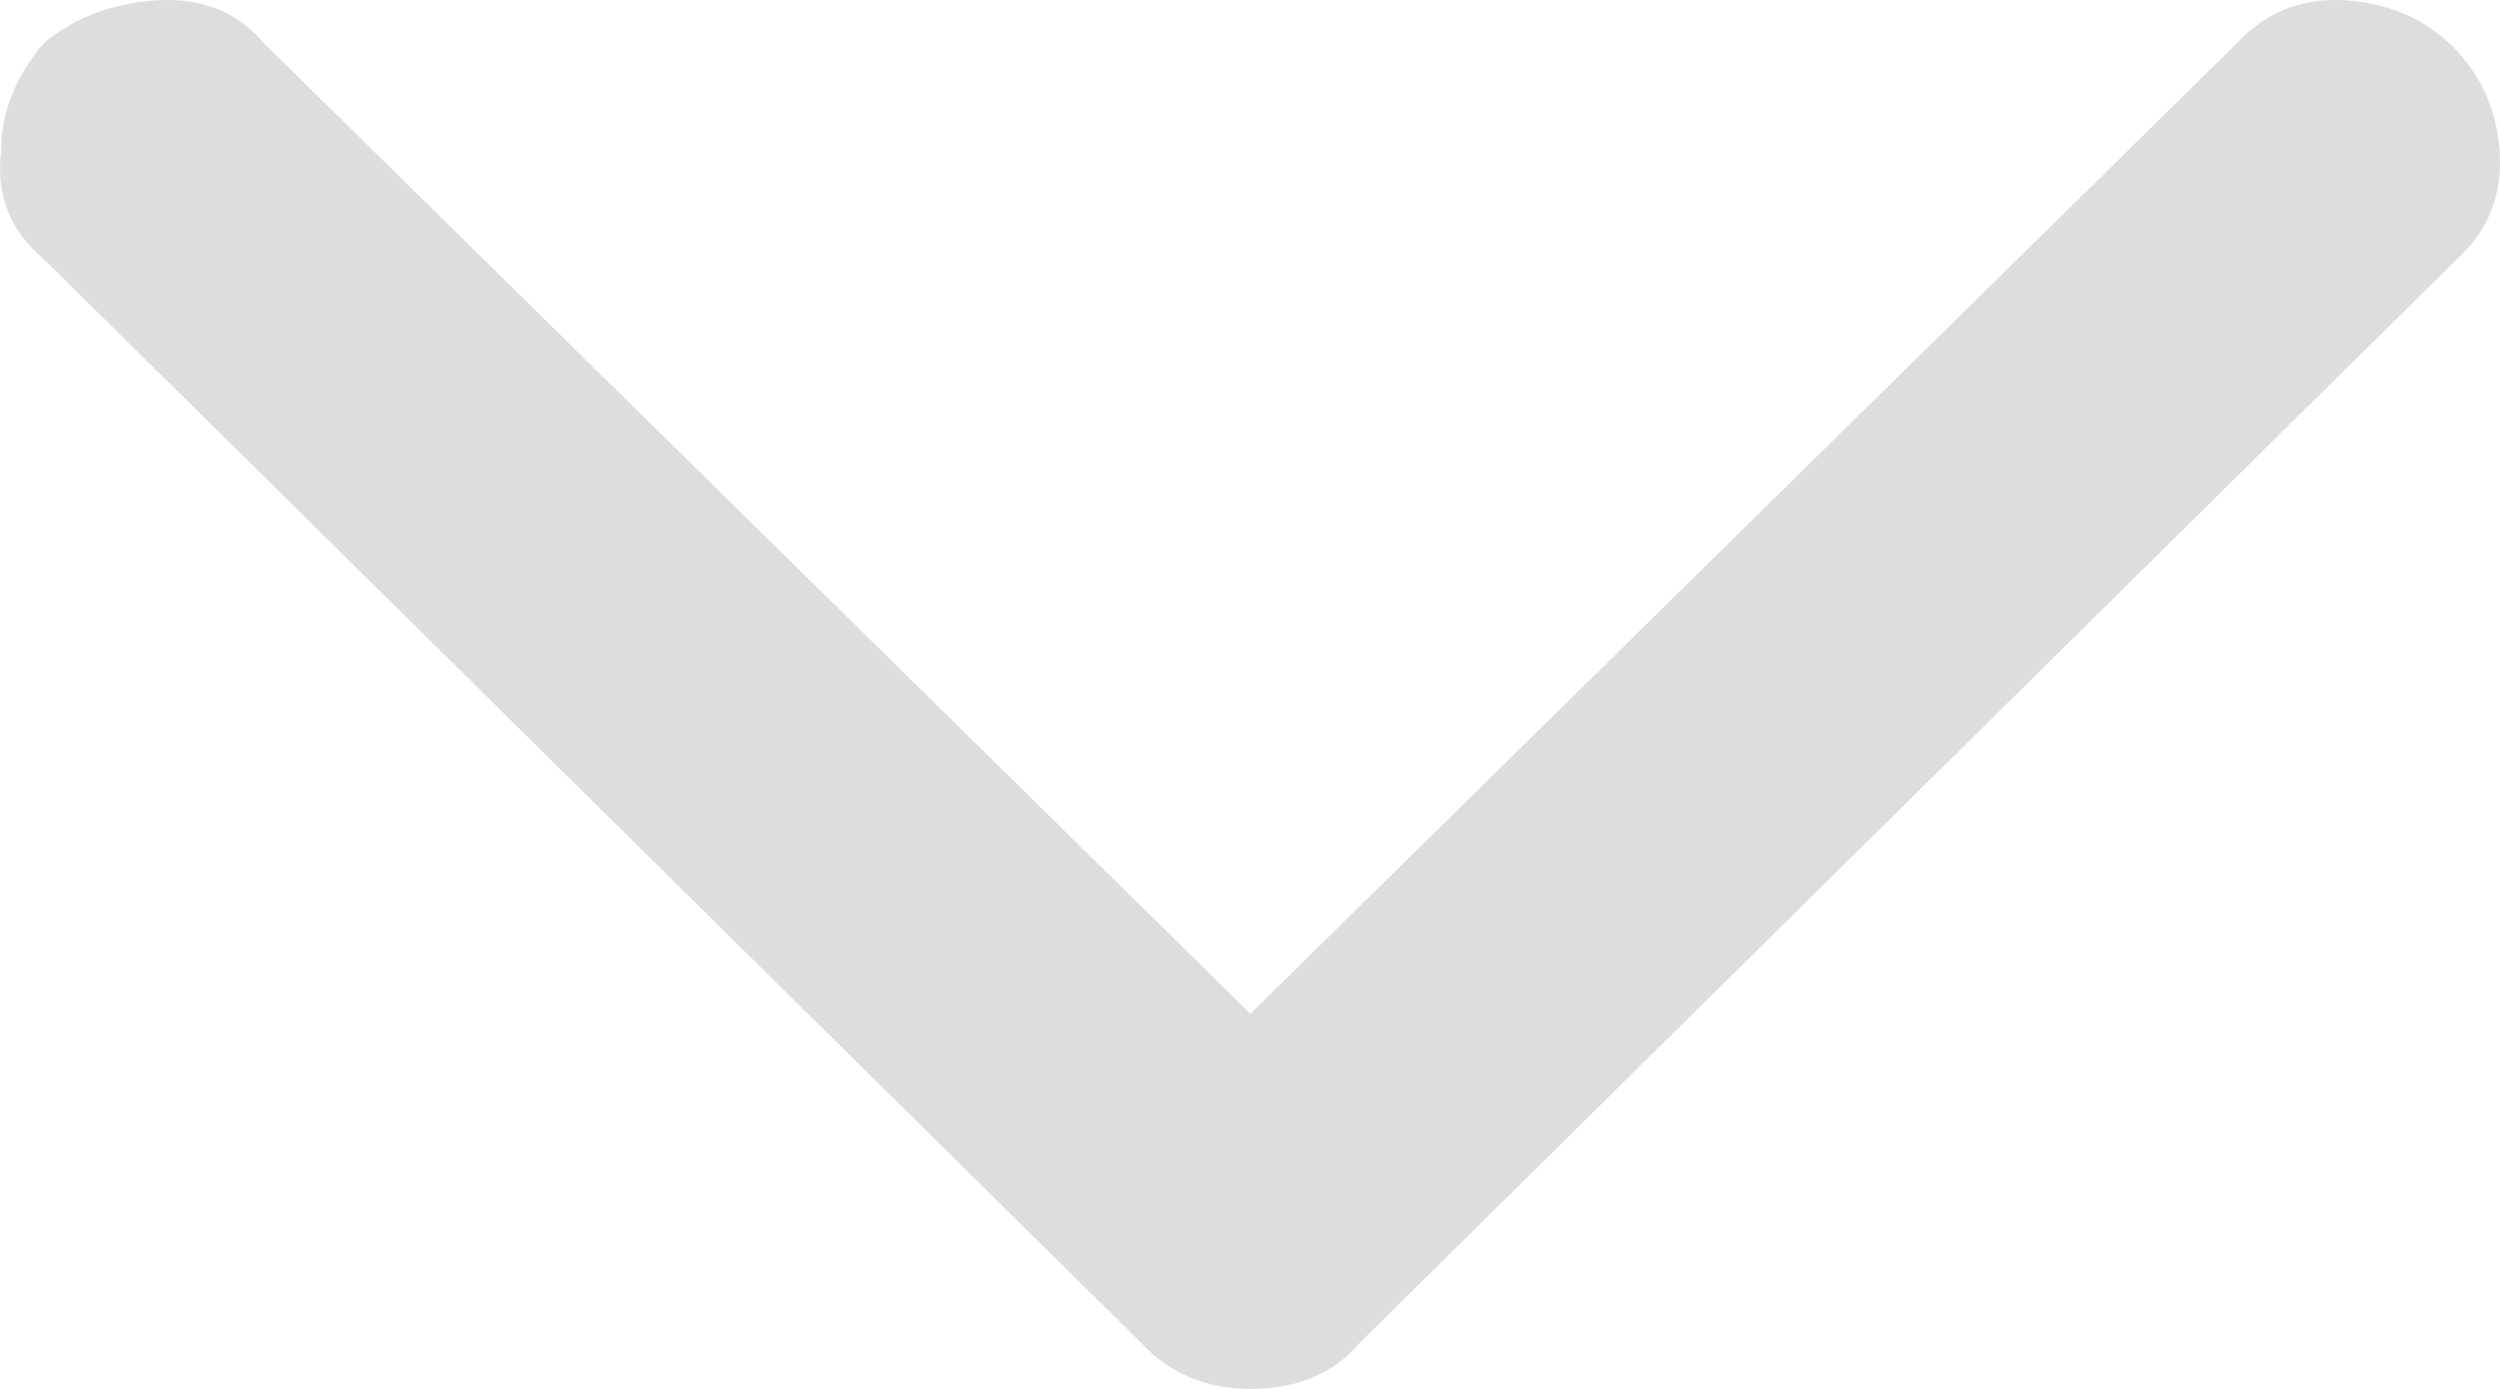<svg width="18" height="10" viewBox="0 0 18 10" fill="none" xmlns="http://www.w3.org/2000/svg">
<path id="Vector" d="M9.003 10C8.683 10 8.42 9.889 8.213 9.666L0.318 1.868C0.073 1.664 -0.03 1.404 0.008 1.088C0.008 0.81 0.111 0.55 0.318 0.308C0.543 0.123 0.816 0.021 1.135 0.002C1.455 -0.016 1.709 0.086 1.897 0.308L9.003 7.299L16.109 0.308C16.315 0.086 16.574 -0.016 16.884 0.002C17.194 0.021 17.453 0.132 17.66 0.336C17.866 0.541 17.979 0.796 17.998 1.102C18.017 1.409 17.913 1.664 17.688 1.868L9.792 9.666C9.604 9.889 9.341 10 9.003 10Z" fill="#DDDDDD"/>
</svg>
